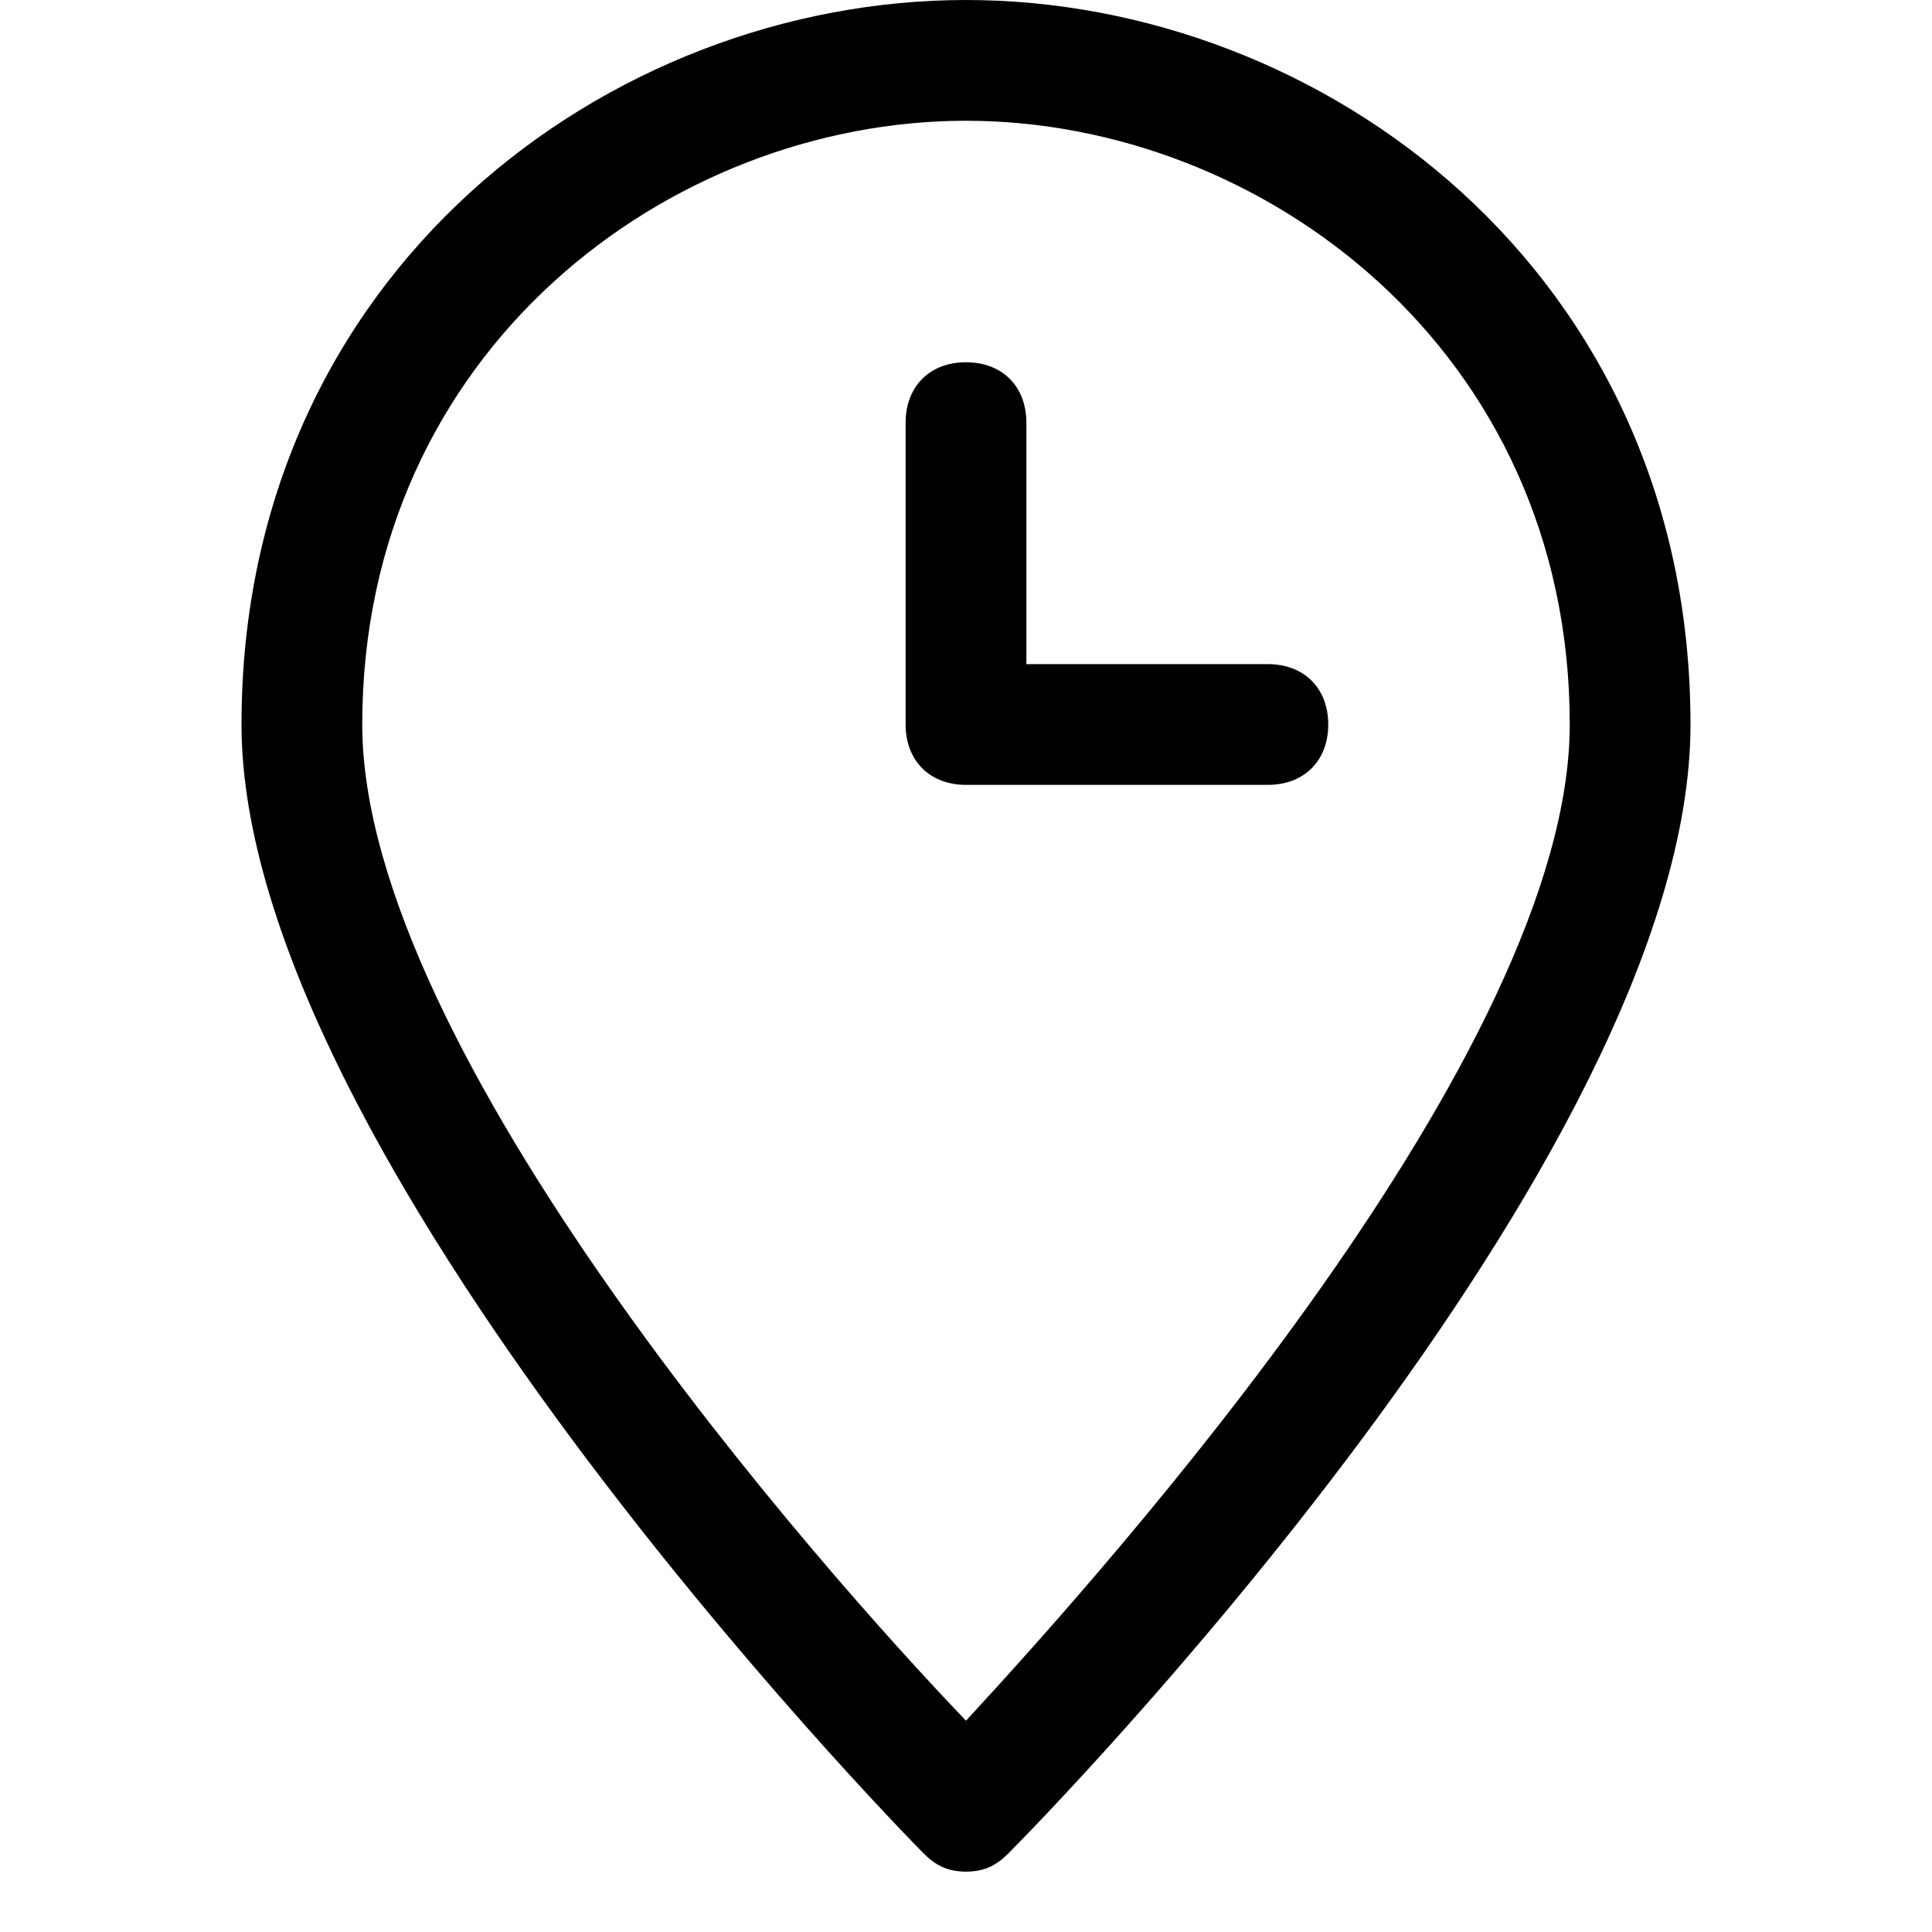 <?xml version="1.0" encoding="utf-8"?>
<!-- Generator: Adobe Illustrator 18.1.1, SVG Export Plug-In . SVG Version: 6.00 Build 0)  -->
<!DOCTYPE svg PUBLIC "-//W3C//DTD SVG 1.1//EN" "http://www.w3.org/Graphics/SVG/1.1/DTD/svg11.dtd">
<svg version="1.1" id="Layer_1" xmlns="http://www.w3.org/2000/svg" xmlns:xlink="http://www.w3.org/1999/xlink" x="0px" y="0px"
	 width="32px" height="32px" viewBox="0 0 32 32" enable-background="new 0 0 32 32" xml:space="preserve">
<path d="M16,31c0.3,0,0.5-0.1,0.7-0.3C17.2,30.2,28,19.2,28,12c0-7.5-6.1-12-12-12S4,4.5,4,12c0,7.1,10.8,18.2,11.3,18.7
	C15.5,30.9,15.7,31,16,31z M16,2c4.9,0,10,3.8,10,10c0,5.4-7.6,13.9-10,16.5C13.6,26,6,17.4,6,12C6,5.8,11.1,2,16,2z"/>
<path d="M21,13c0.6,0,1-0.4,1-1s-0.4-1-1-1h-4V7c0-0.6-0.4-1-1-1s-1,0.4-1,1v5c0,0.6,0.4,1,1,1H21z"/>
</svg>
